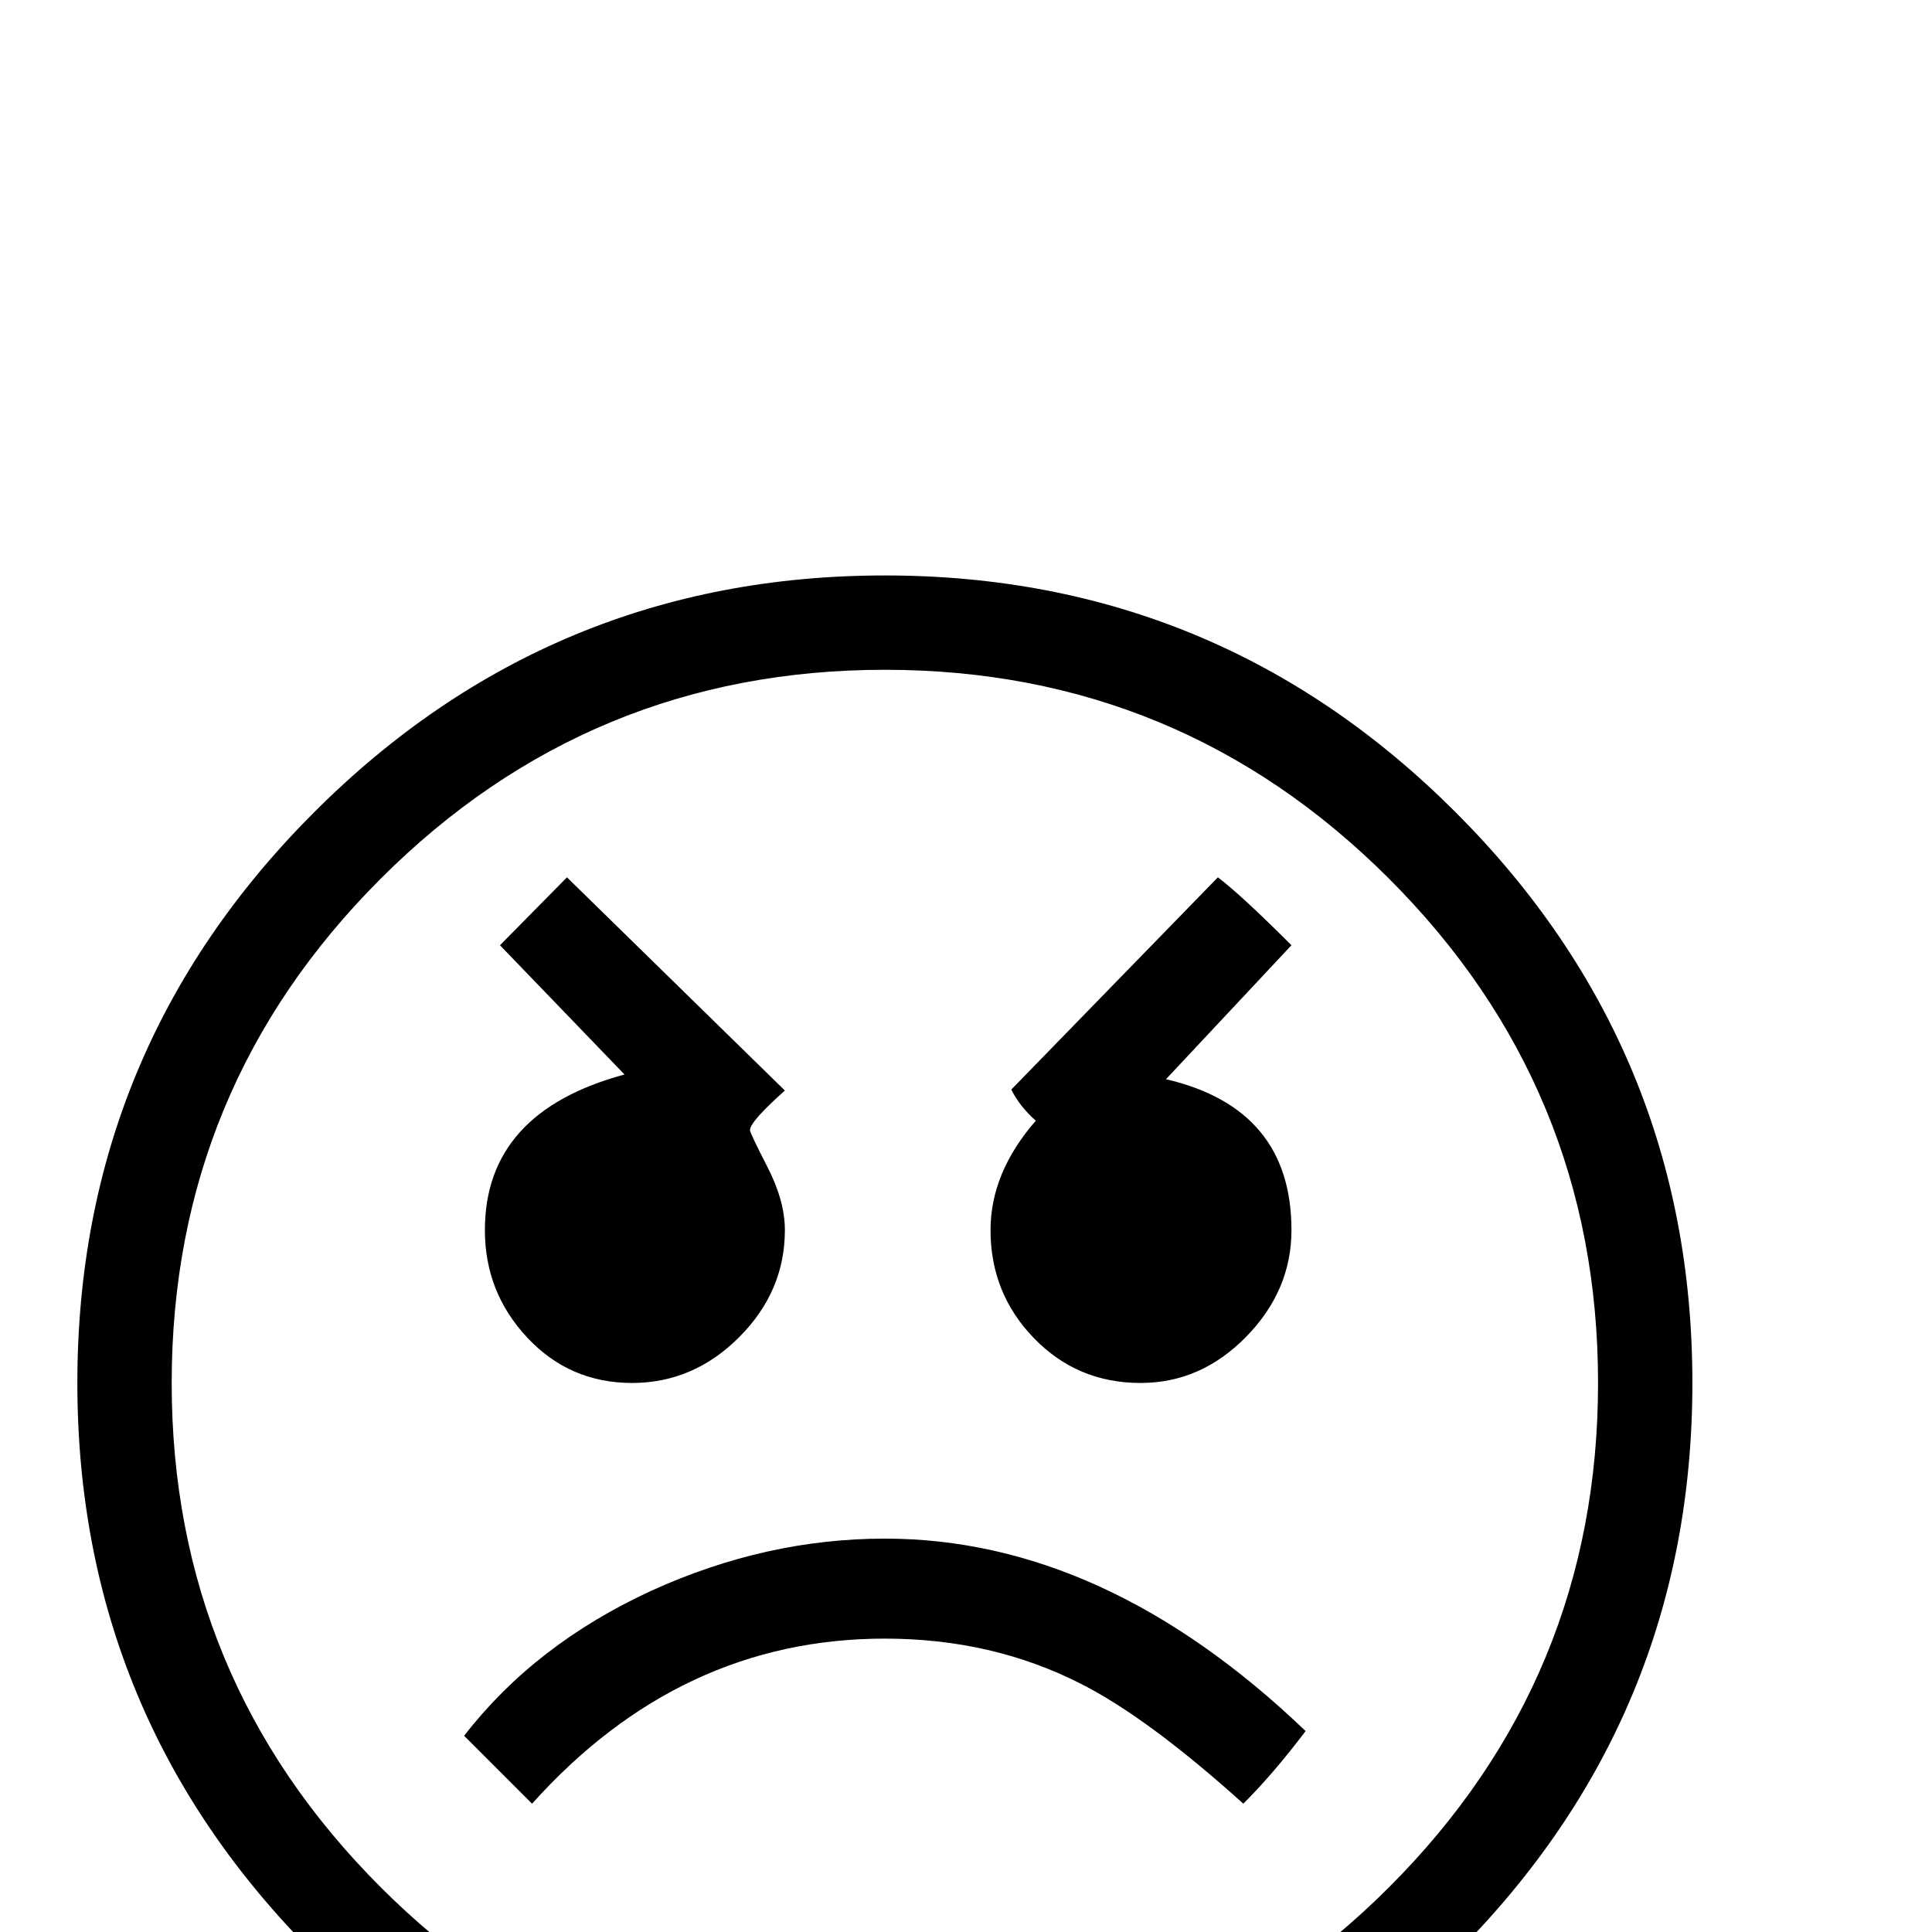 <?xml version="1.0" standalone="no"?>
<!DOCTYPE svg PUBLIC "-//W3C//DTD SVG 1.1//EN" "http://www.w3.org/Graphics/SVG/1.1/DTD/svg11.dtd" >
<svg viewBox="0 -442 2048 2048">
  <g transform="matrix(1 0 0 -1 0 1606)">
   <path fill="currentColor"
d="M1794 582q0 -354 -251 -605t-605 -251t-605 251t-251 605t251 605t605 251t605 -251t251 -605zM1694 582q0 313 -221.5 534.5t-534.5 221.5t-534.5 -221.5t-221.5 -534.5t221.5 -534.5t534.5 -221.5t534.5 221.5t221.5 534.5zM1369 744q0 -64 -48 -113t-112 -49
q-67 0 -113 47.5t-46 114.5q0 61 48 116q-17 15 -26 33l219 225q25 -19 78 -72l-133 -142q133 -31 133 -160zM832 744q0 -65 -48.5 -113.5t-113.5 -48.5q-66 0 -111 48t-45 114q0 125 148 165l-132 137l71 72l231 -226q-37 -33 -37 -42q0 -3 18.5 -39t18.5 -67zM1384 213
q-34 -45 -66 -77q-101 91 -172 127q-94 48 -208 48q-217 0 -374 -175l-72 72q75 97 199 154q121 55 247 55q233 0 446 -204z" />
  </g>

</svg>
